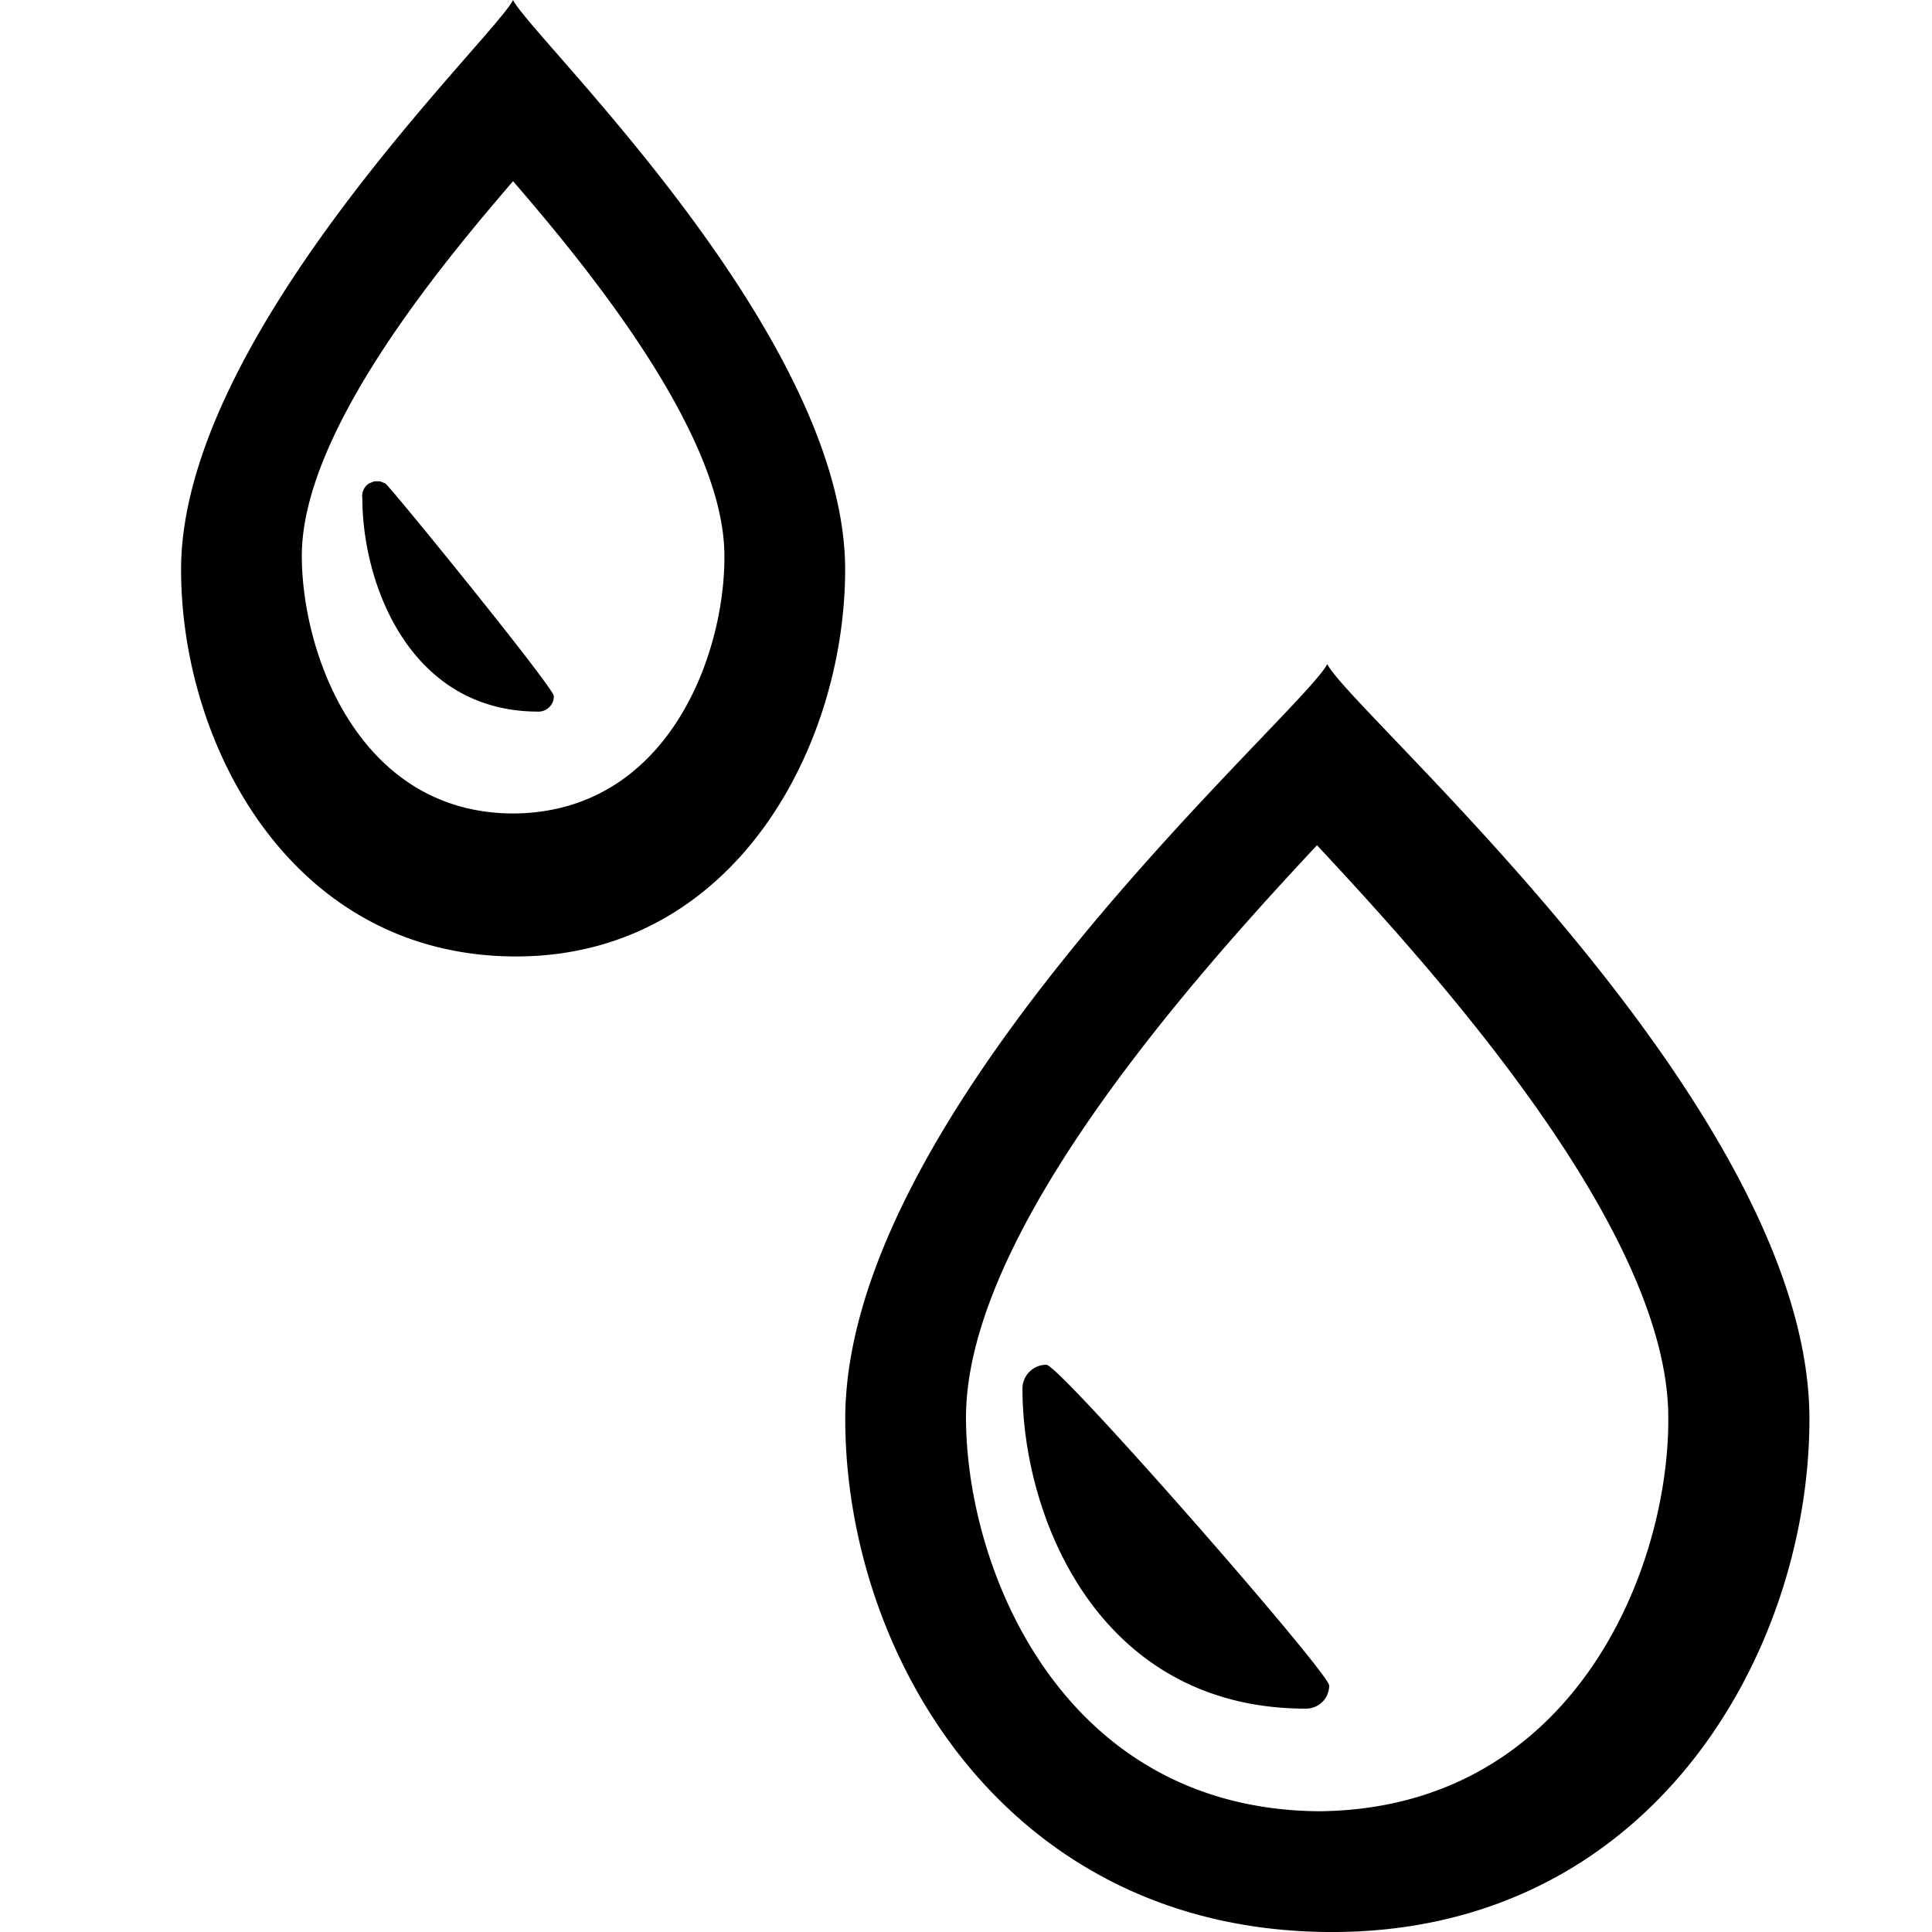 <svg xmlns="http://www.w3.org/2000/svg" width="18" height="18" viewBox="0 0 18 18">
    <path fill-rule="evenodd" d="M12.366 6.188c.237.464 4.492 4.126 4.492 7.032 0 2.179-1.48 4.806-4.492 4.78-3.01-.026-4.491-2.601-4.491-4.78 0-2.906 4.252-6.568 4.491-7.033zm-.096 1.687C11.177 9.045 9 11.455 9 13.207c0 1.409.893 3.649 3.289 3.668 2.374-.022 3.264-2.26 3.254-3.668 0-1.753-2.18-4.161-3.273-5.332zm-2.521 4.84c.123 0 2.635 2.87 2.635 2.989a.216.216 0 0 1-.217.215c-1.936 0-2.641-1.789-2.641-2.982 0-.122.1-.222.223-.222zM4.78 0c.165.342 3.094 3.115 3.094 5.306 0 1.643-1.031 3.622-3.094 3.605-2.062-.018-3.093-1.962-3.093-3.605C1.688 3.116 4.615.342 4.78 0zm0 1.688c-.66.768-1.968 2.334-1.968 3.49 0 .922.539 2.401 1.974 2.401 1.435-.011 1.969-1.476 1.963-2.401 0-1.147-1.309-2.725-1.969-3.49zm-1.24 2.796l.05.02c.046.03 1.57 1.902 1.57 1.982 0 .08-.064.144-.144.144-1.201 0-1.64-1.193-1.64-1.988a.139.139 0 0 1 .062-.138l.05-.02h.052z"/>
</svg>
